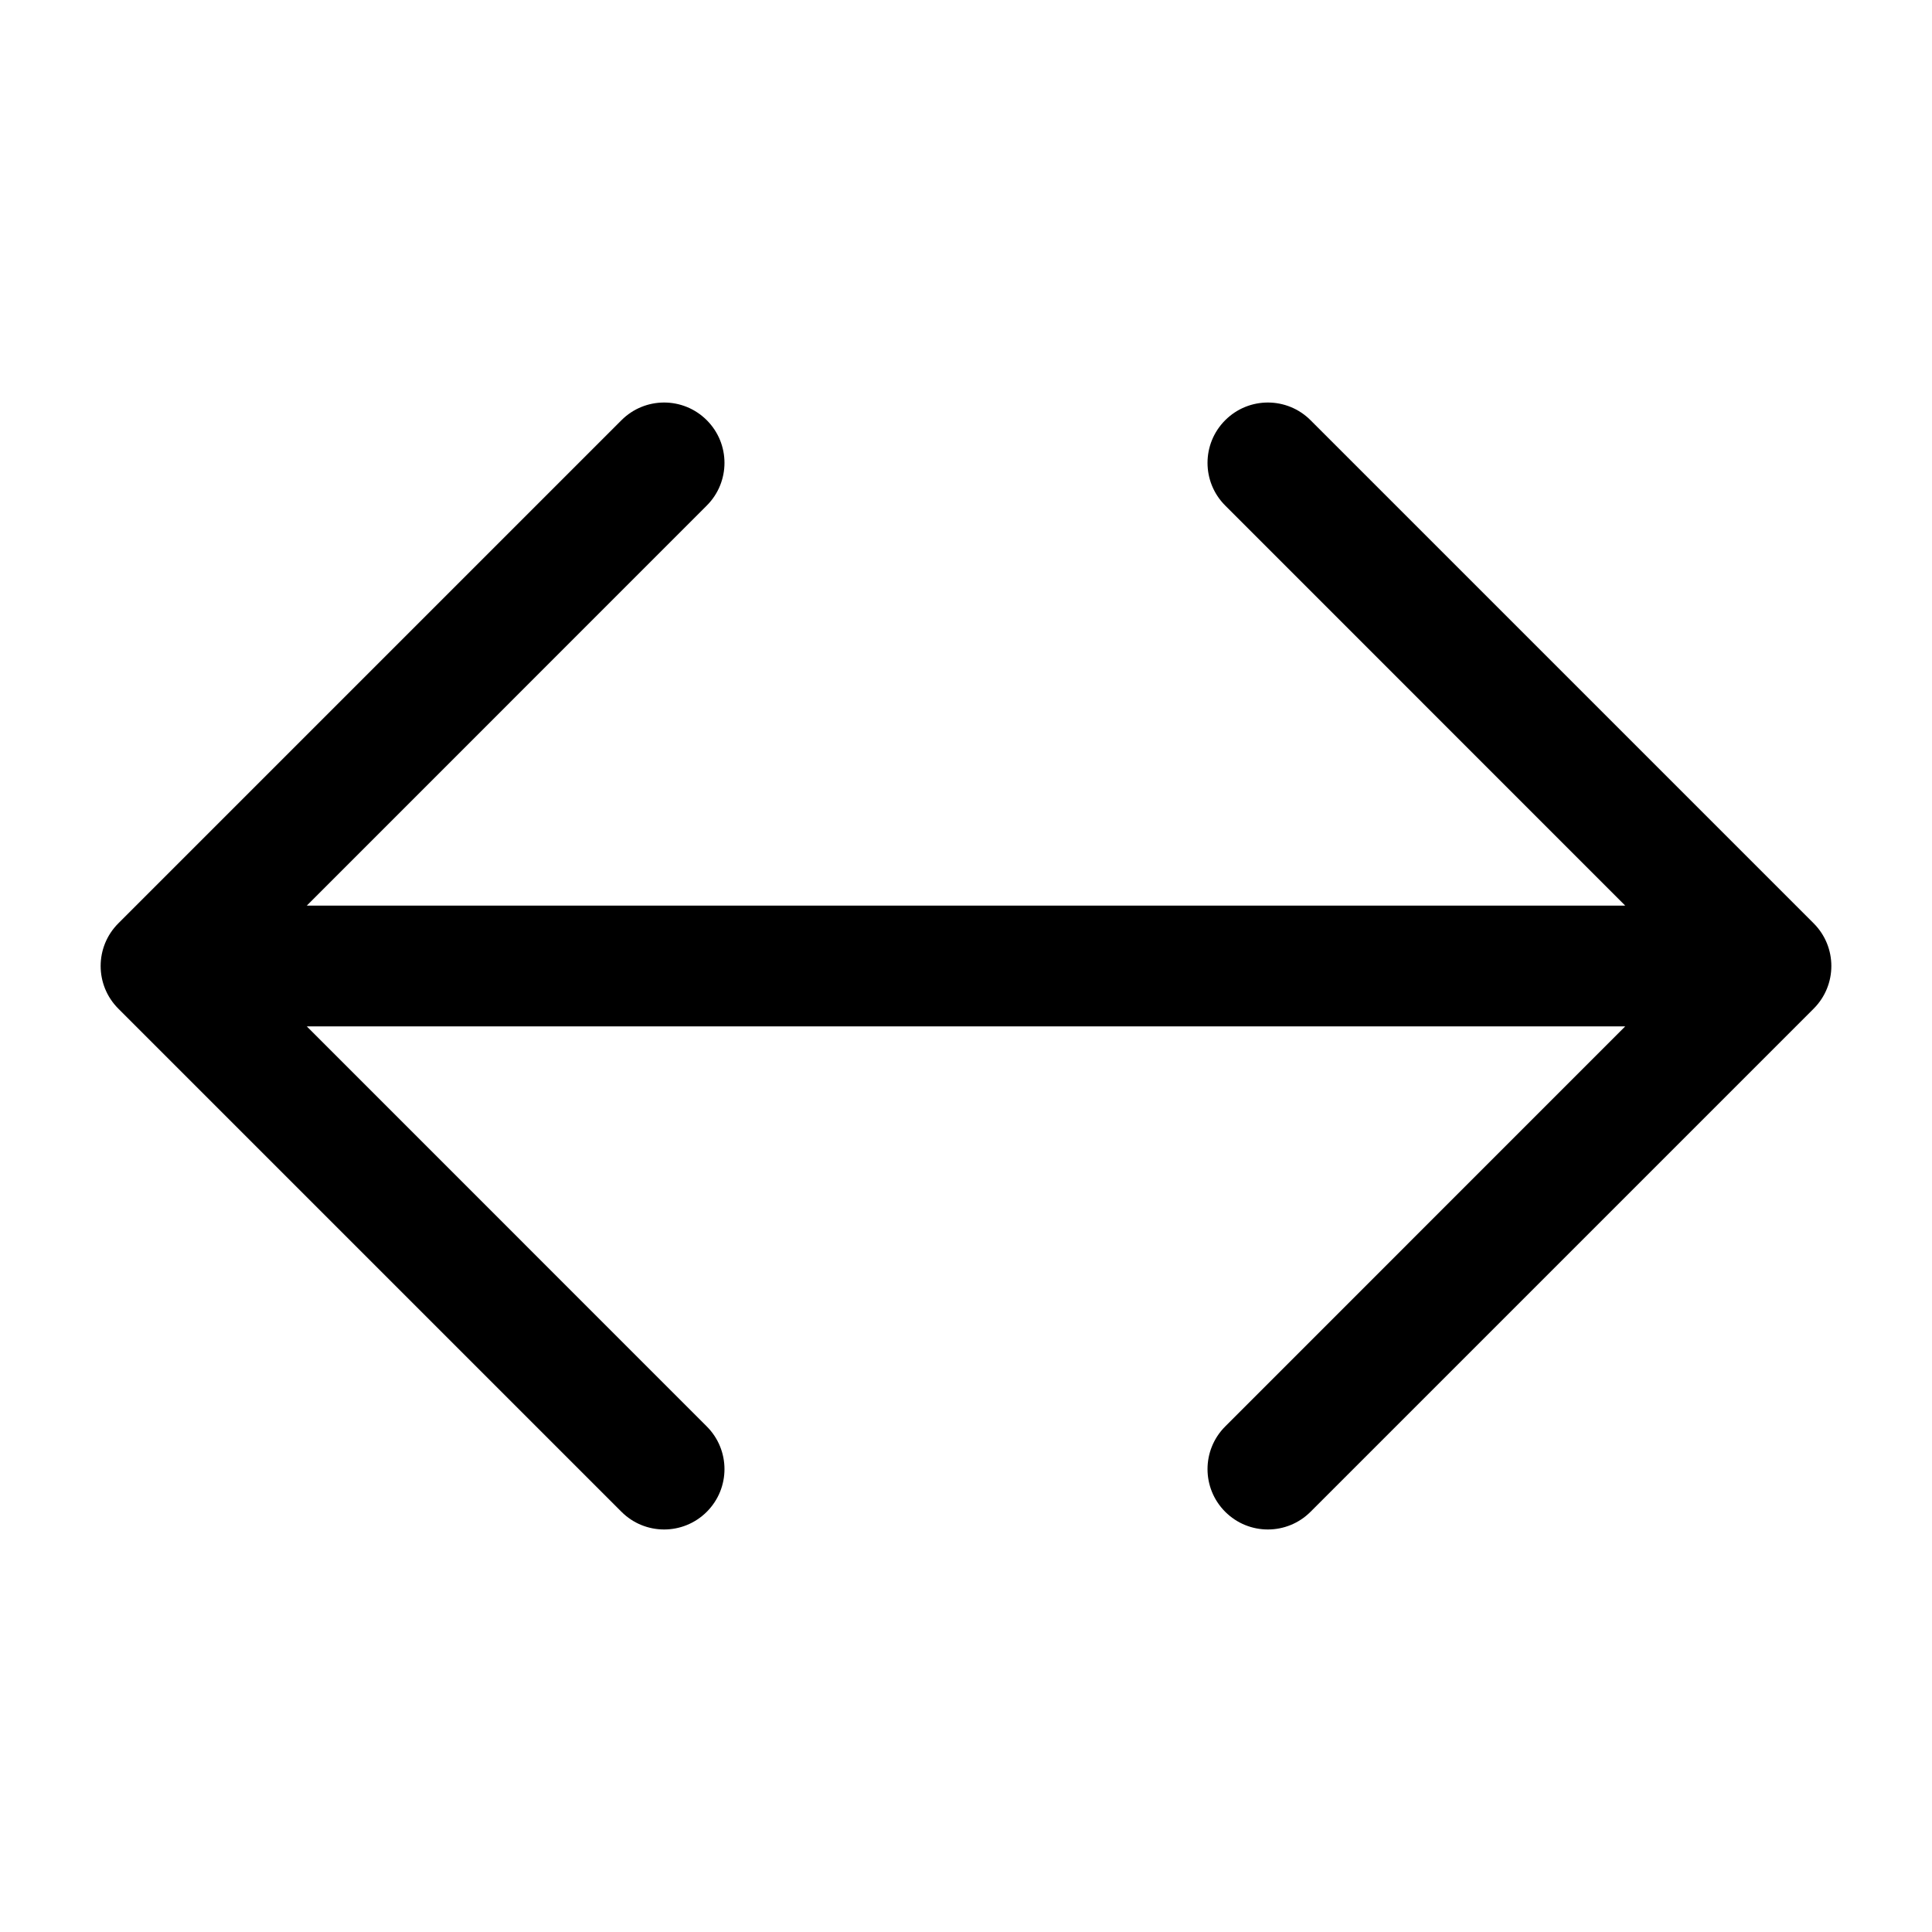 <svg width="24" height="24" viewBox="0 0 24 24" fill="currentColor" xmlns="http://www.w3.org/2000/svg"><path d="M8.78 5.22C9.073 5.513 9.073 5.987 8.78 6.28L3.811 11.25H20.189L15.22 6.28C14.927 5.987 14.927 5.513 15.22 5.22C15.513 4.927 15.987 4.927 16.28 5.22L22.53 11.47C22.823 11.763 22.823 12.237 22.53 12.53L16.28 18.78C15.987 19.073 15.513 19.073 15.22 18.78C14.927 18.487 14.927 18.013 15.22 17.72L20.189 12.75H3.811L8.78 17.72C9.073 18.013 9.073 18.487 8.78 18.78C8.487 19.073 8.013 19.073 7.72 18.78L1.47 12.53C1.177 12.237 1.177 11.763 1.47 11.47L7.72 5.22C8.013 4.927 8.487 4.927 8.78 5.22Z"/></svg>